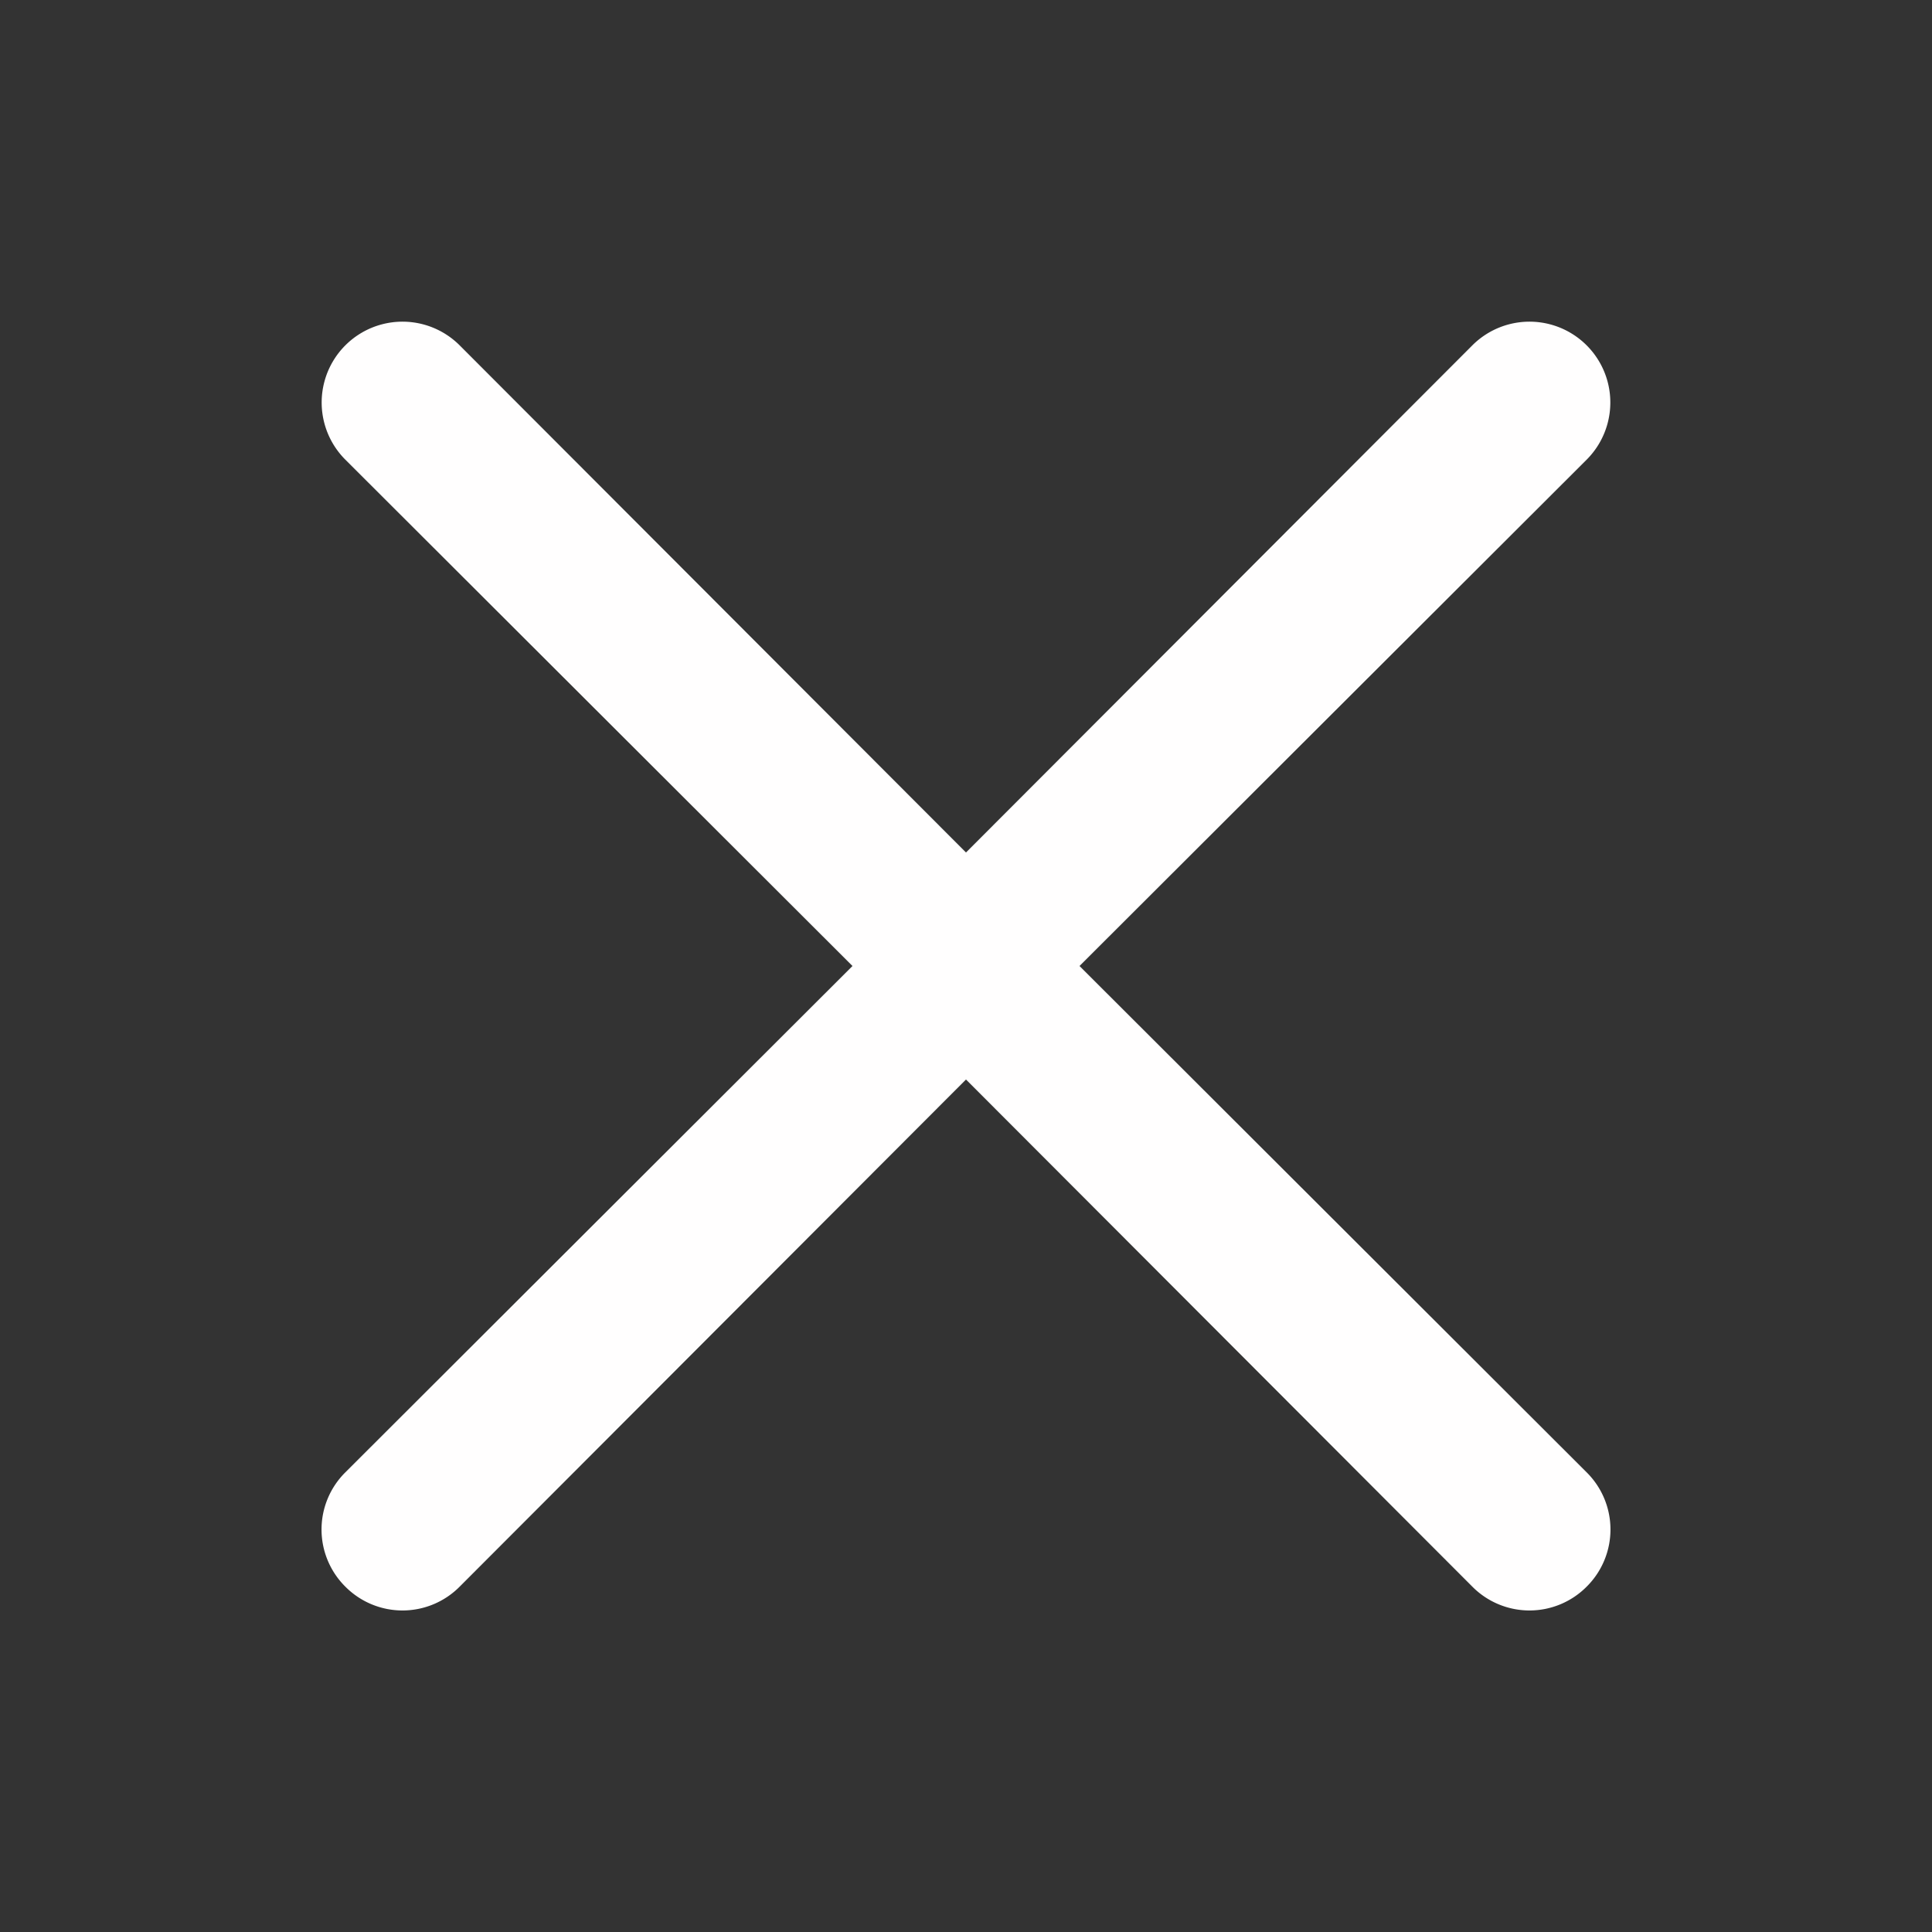 <svg xmlns="http://www.w3.org/2000/svg" viewBox="0 0 24 24" id="Close"><rect x="0" y="0" width="24" height="24" fill="#333333" stroke="none"/><path d="M13.41,12l6.3-6.29a1,1,0,1,0-1.42-1.42L12,10.59,5.71,4.29A1,1,0,0,0,4.29,5.71L10.59,12l-6.3,6.29a1,1,0,0,0,0,1.42,1,1,0,0,0,1.42,0L12,13.41l6.29,6.3a1,1,0,0,0,1.42,0,1,1,0,0,0,0-1.42Z" fill="#fffefe" class="color000000 svgShape"></path></svg>